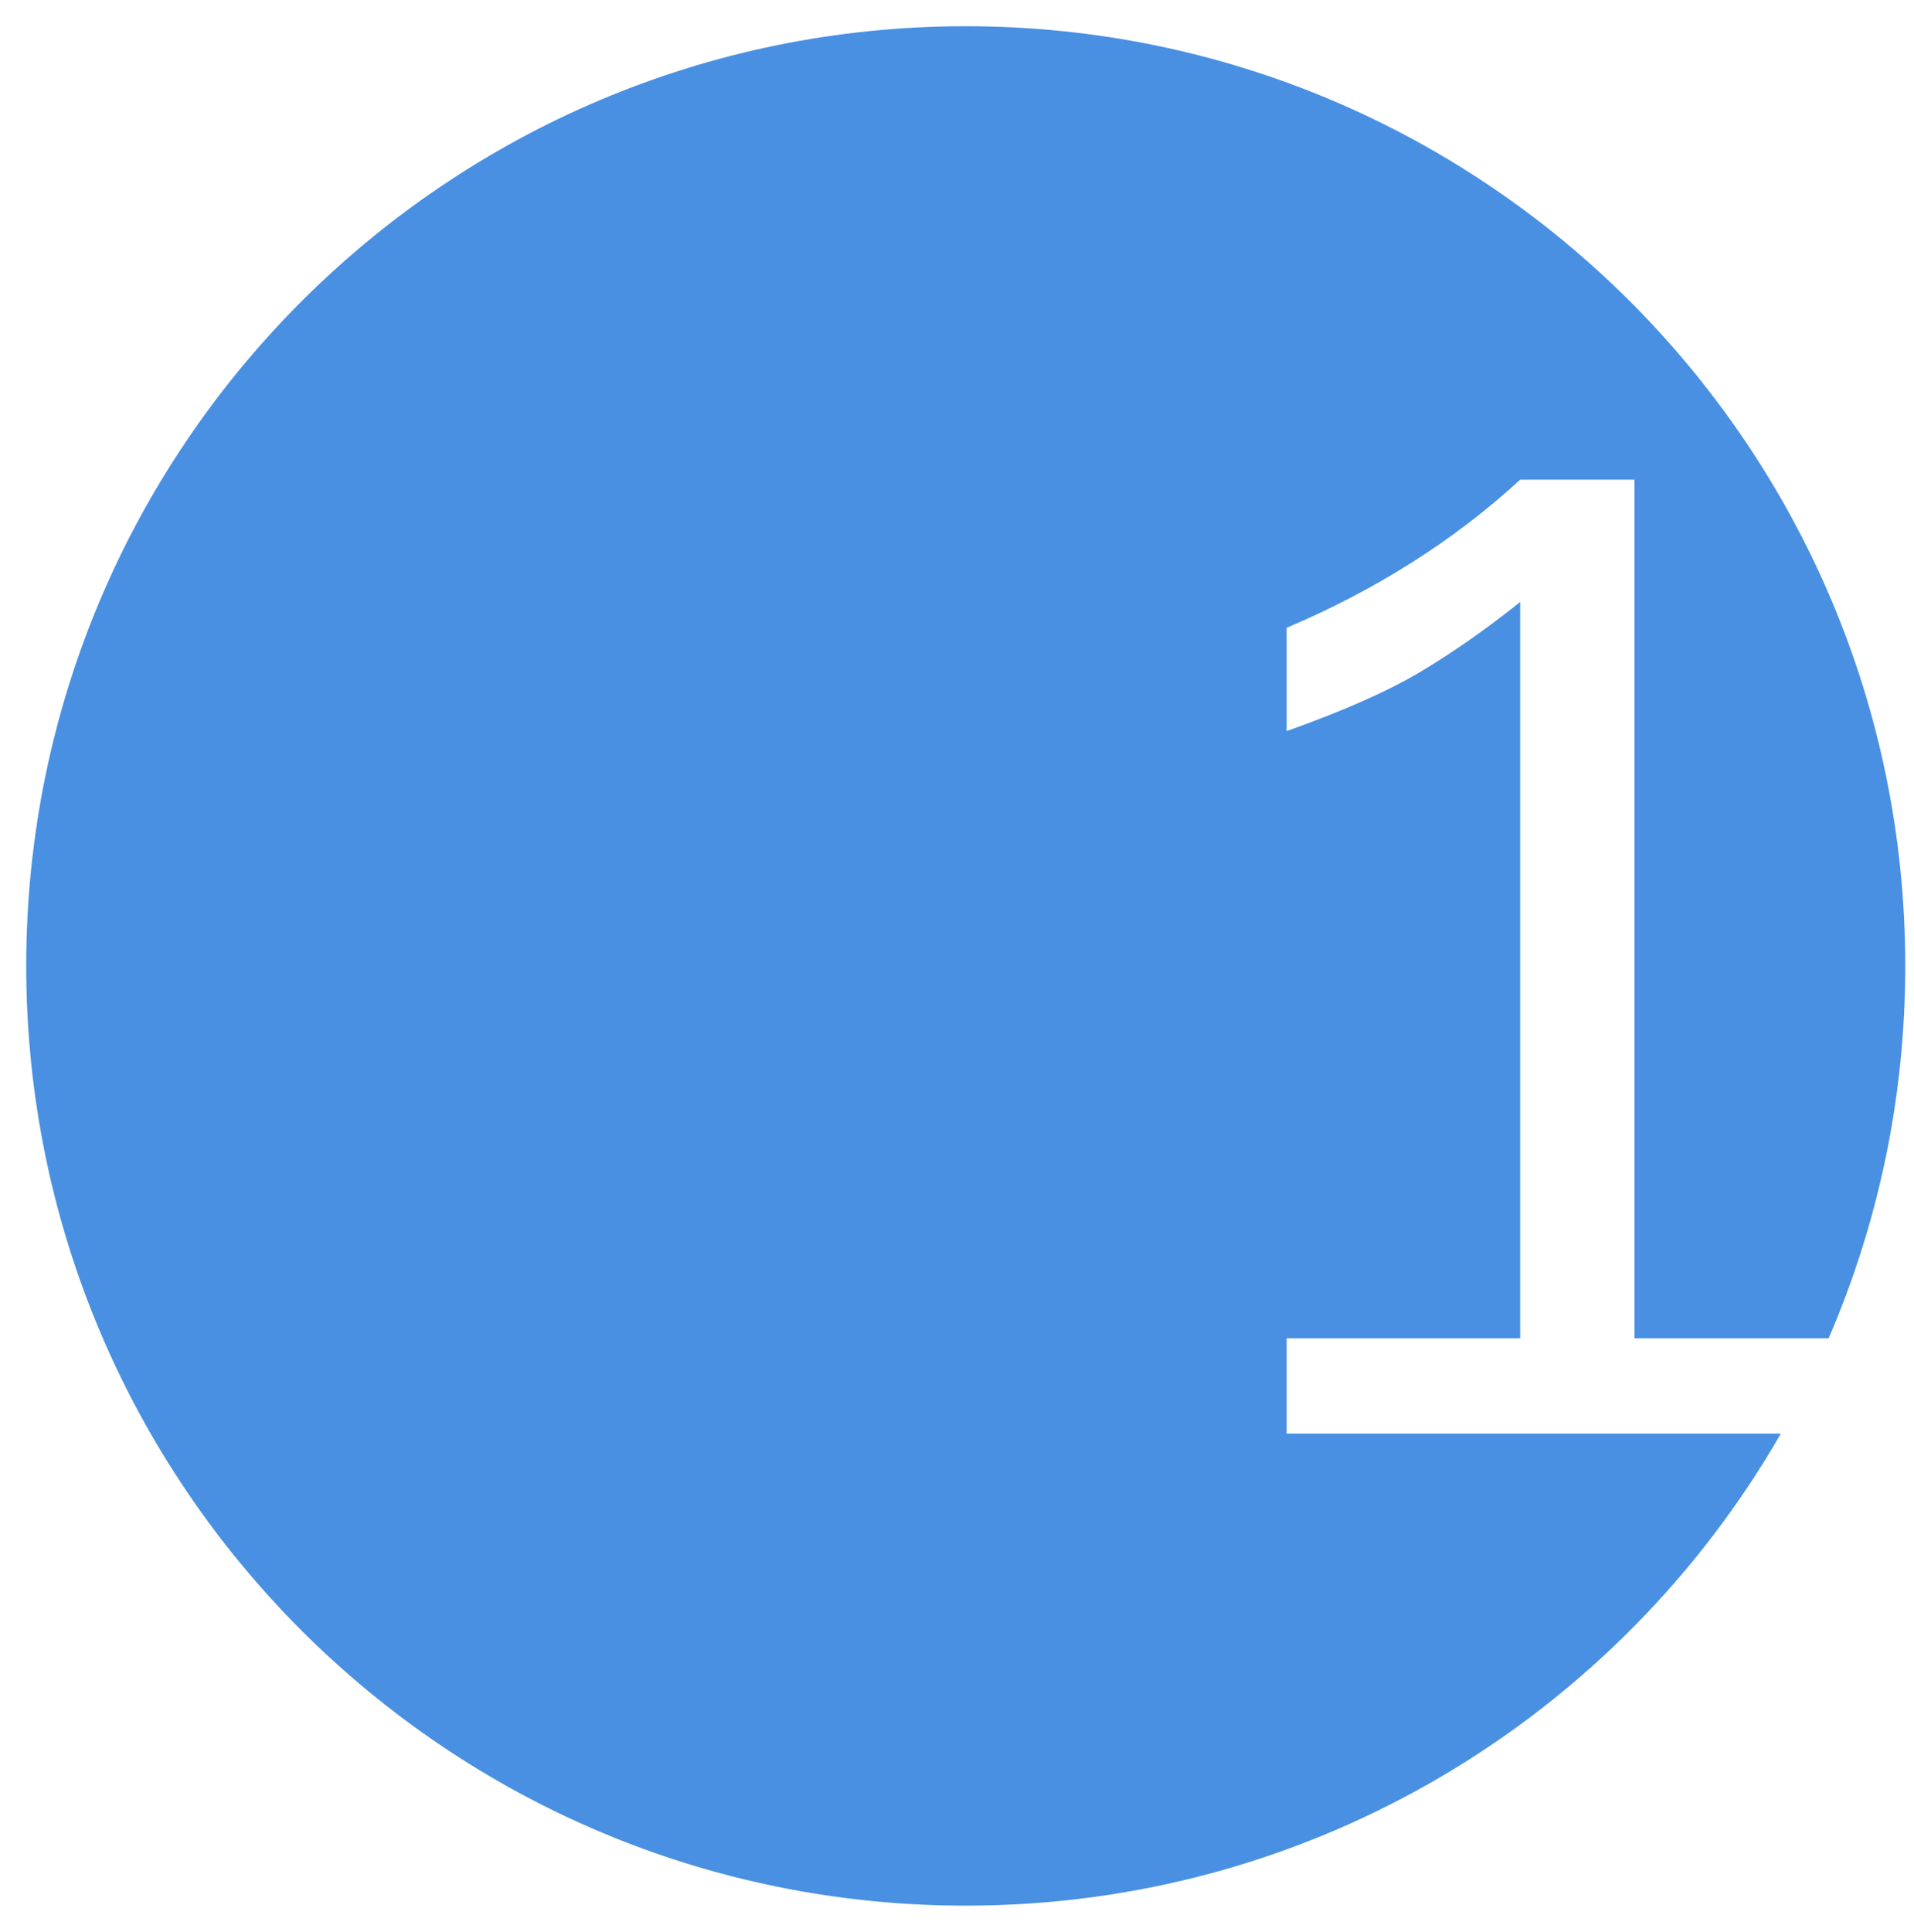 <?xml version="1.0" encoding="UTF-8" standalone="no"?>
<svg width="219px" height="221px" viewBox="0 0 219 221" version="1.1" xmlns="http://www.w3.org/2000/svg" xmlns:xlink="http://www.w3.org/1999/xlink" xmlns:sketch="http://www.bohemiancoding.com/sketch/ns">
    <!-- Generator: Sketch 3.2.2 (9983) - http://www.bohemiancoding.com/sketch -->
    <title>Artboard 1</title>
    <desc>Created with Sketch.</desc>
    <defs></defs>
    <g id="Page-1" stroke="none" stroke-width="1" fill="none" fill-rule="evenodd" sketch:type="MSPage">
        <g id="Artboard-1" sketch:type="MSArtboardGroup" fill="#4990E2">
            <path d="M203.763,164 C185.211,196.27 150.393,218 110.5,218 C51.129,218 3,169.871 3,110.5 C3,51.129 51.129,3 110.5,3 C169.871,3 218,51.129 218,110.5 C218,125.635 214.872,140.039 209.228,153.102 L187.016,153.102 L187.016,54.875 L173.938,54.875 C166.391,61.813 157.484,67.461 147.219,71.82 L147.219,83.633 C153.688,81.336 158.773,79.086 162.477,76.883 C166.18,74.68 170,72.008 173.938,68.867 L173.938,153.102 L147.219,153.102 L147.219,164 L203.763,164 Z" id="Oval-1" sketch:type="MSShapeGroup"></path>
        </g>
    </g>
</svg>